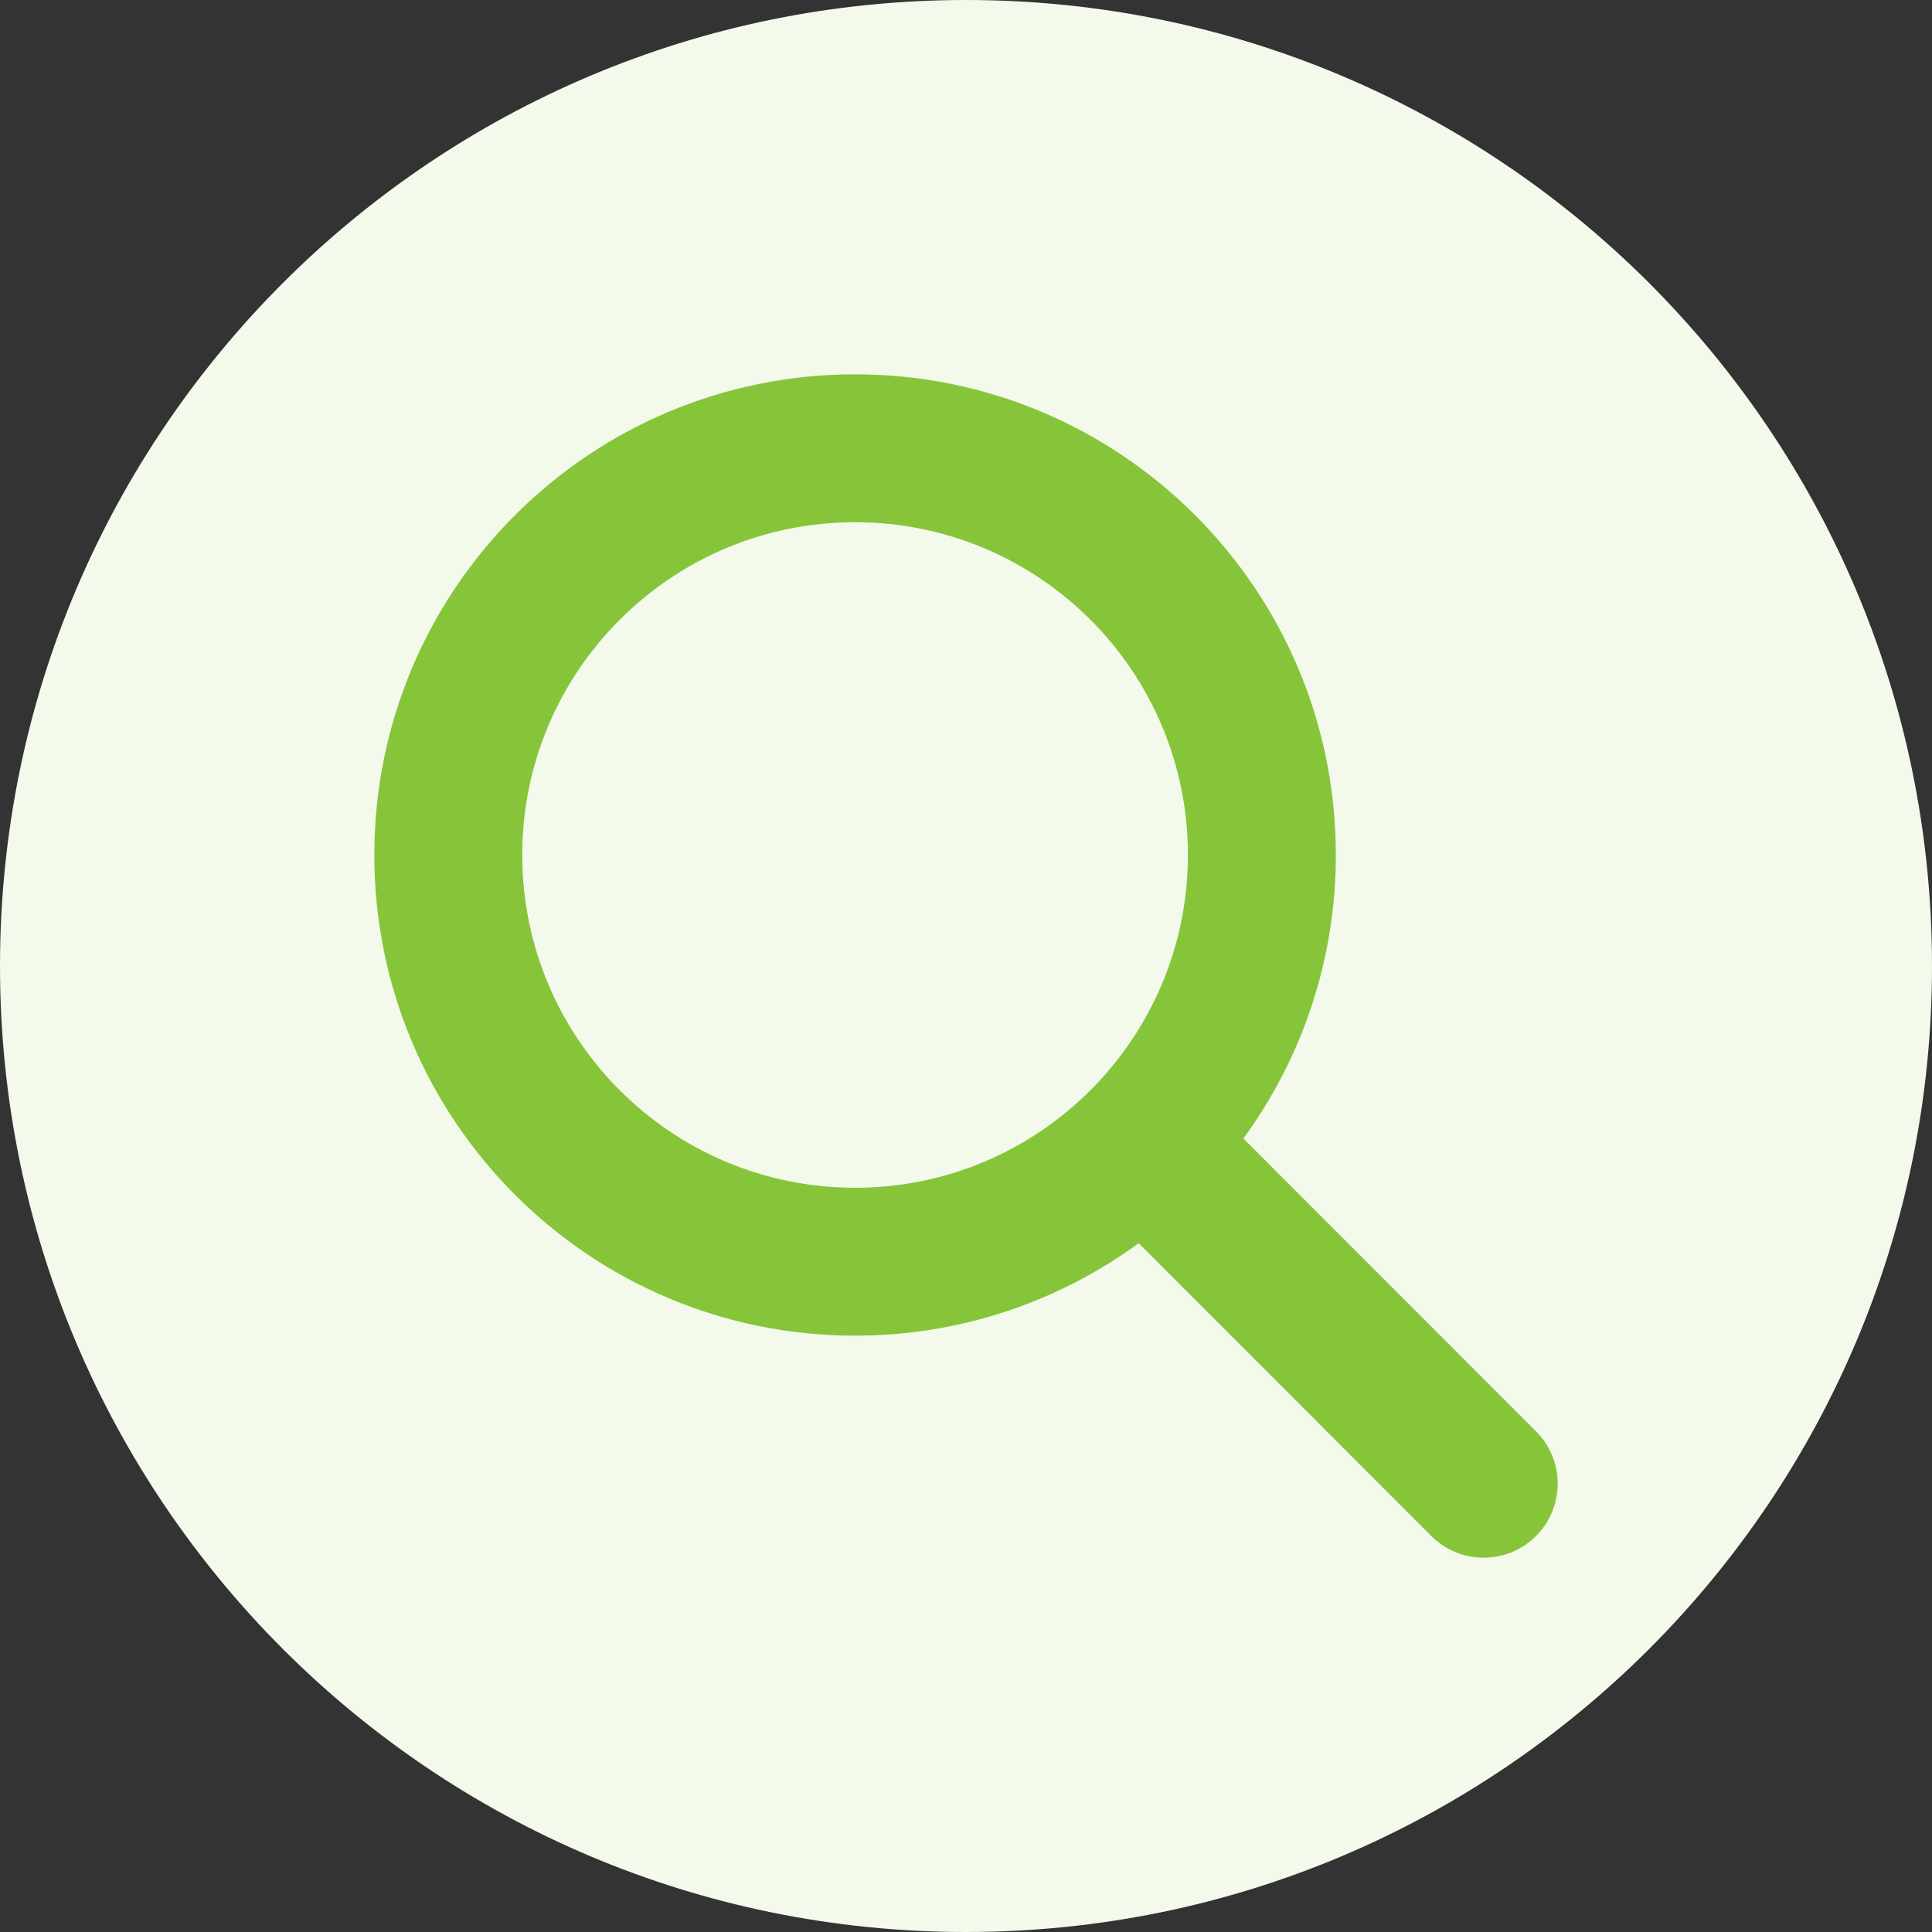 <svg width="80" height="80" viewBox="0 0 80 80" fill="none" xmlns="http://www.w3.org/2000/svg">
<rect x="0" y="0" width="80" height="80" fill="#333333" stroke="none"/>
<path d="M0 40C0 17.909 17.909 0 40 0C62.091 0 80 17.909 80 40C80 62.091 62.091 80 40 80C17.909 80 0 62.091 0 40Z" fill="#F3F9EB"/>
<path d="M55.314 35.403C55.314 39.795 53.888 43.853 51.486 47.144L63.603 59.268C64.799 60.464 64.799 62.407 63.603 63.603C62.406 64.799 60.464 64.799 59.267 63.603L47.151 51.479C43.858 53.881 39.8 55.307 35.407 55.307C24.41 55.307 15.5 46.398 15.5 35.403C15.5 24.409 24.41 15.5 35.407 15.5C46.404 15.5 55.314 24.409 55.314 35.403ZM35.407 49.183C43.016 49.183 49.189 43.011 49.189 35.403C49.189 27.796 43.016 21.624 35.407 21.624C27.799 21.624 21.625 27.796 21.625 35.403C21.625 43.011 27.799 49.183 35.407 49.183Z" fill="#86C53A"/>
</svg>
